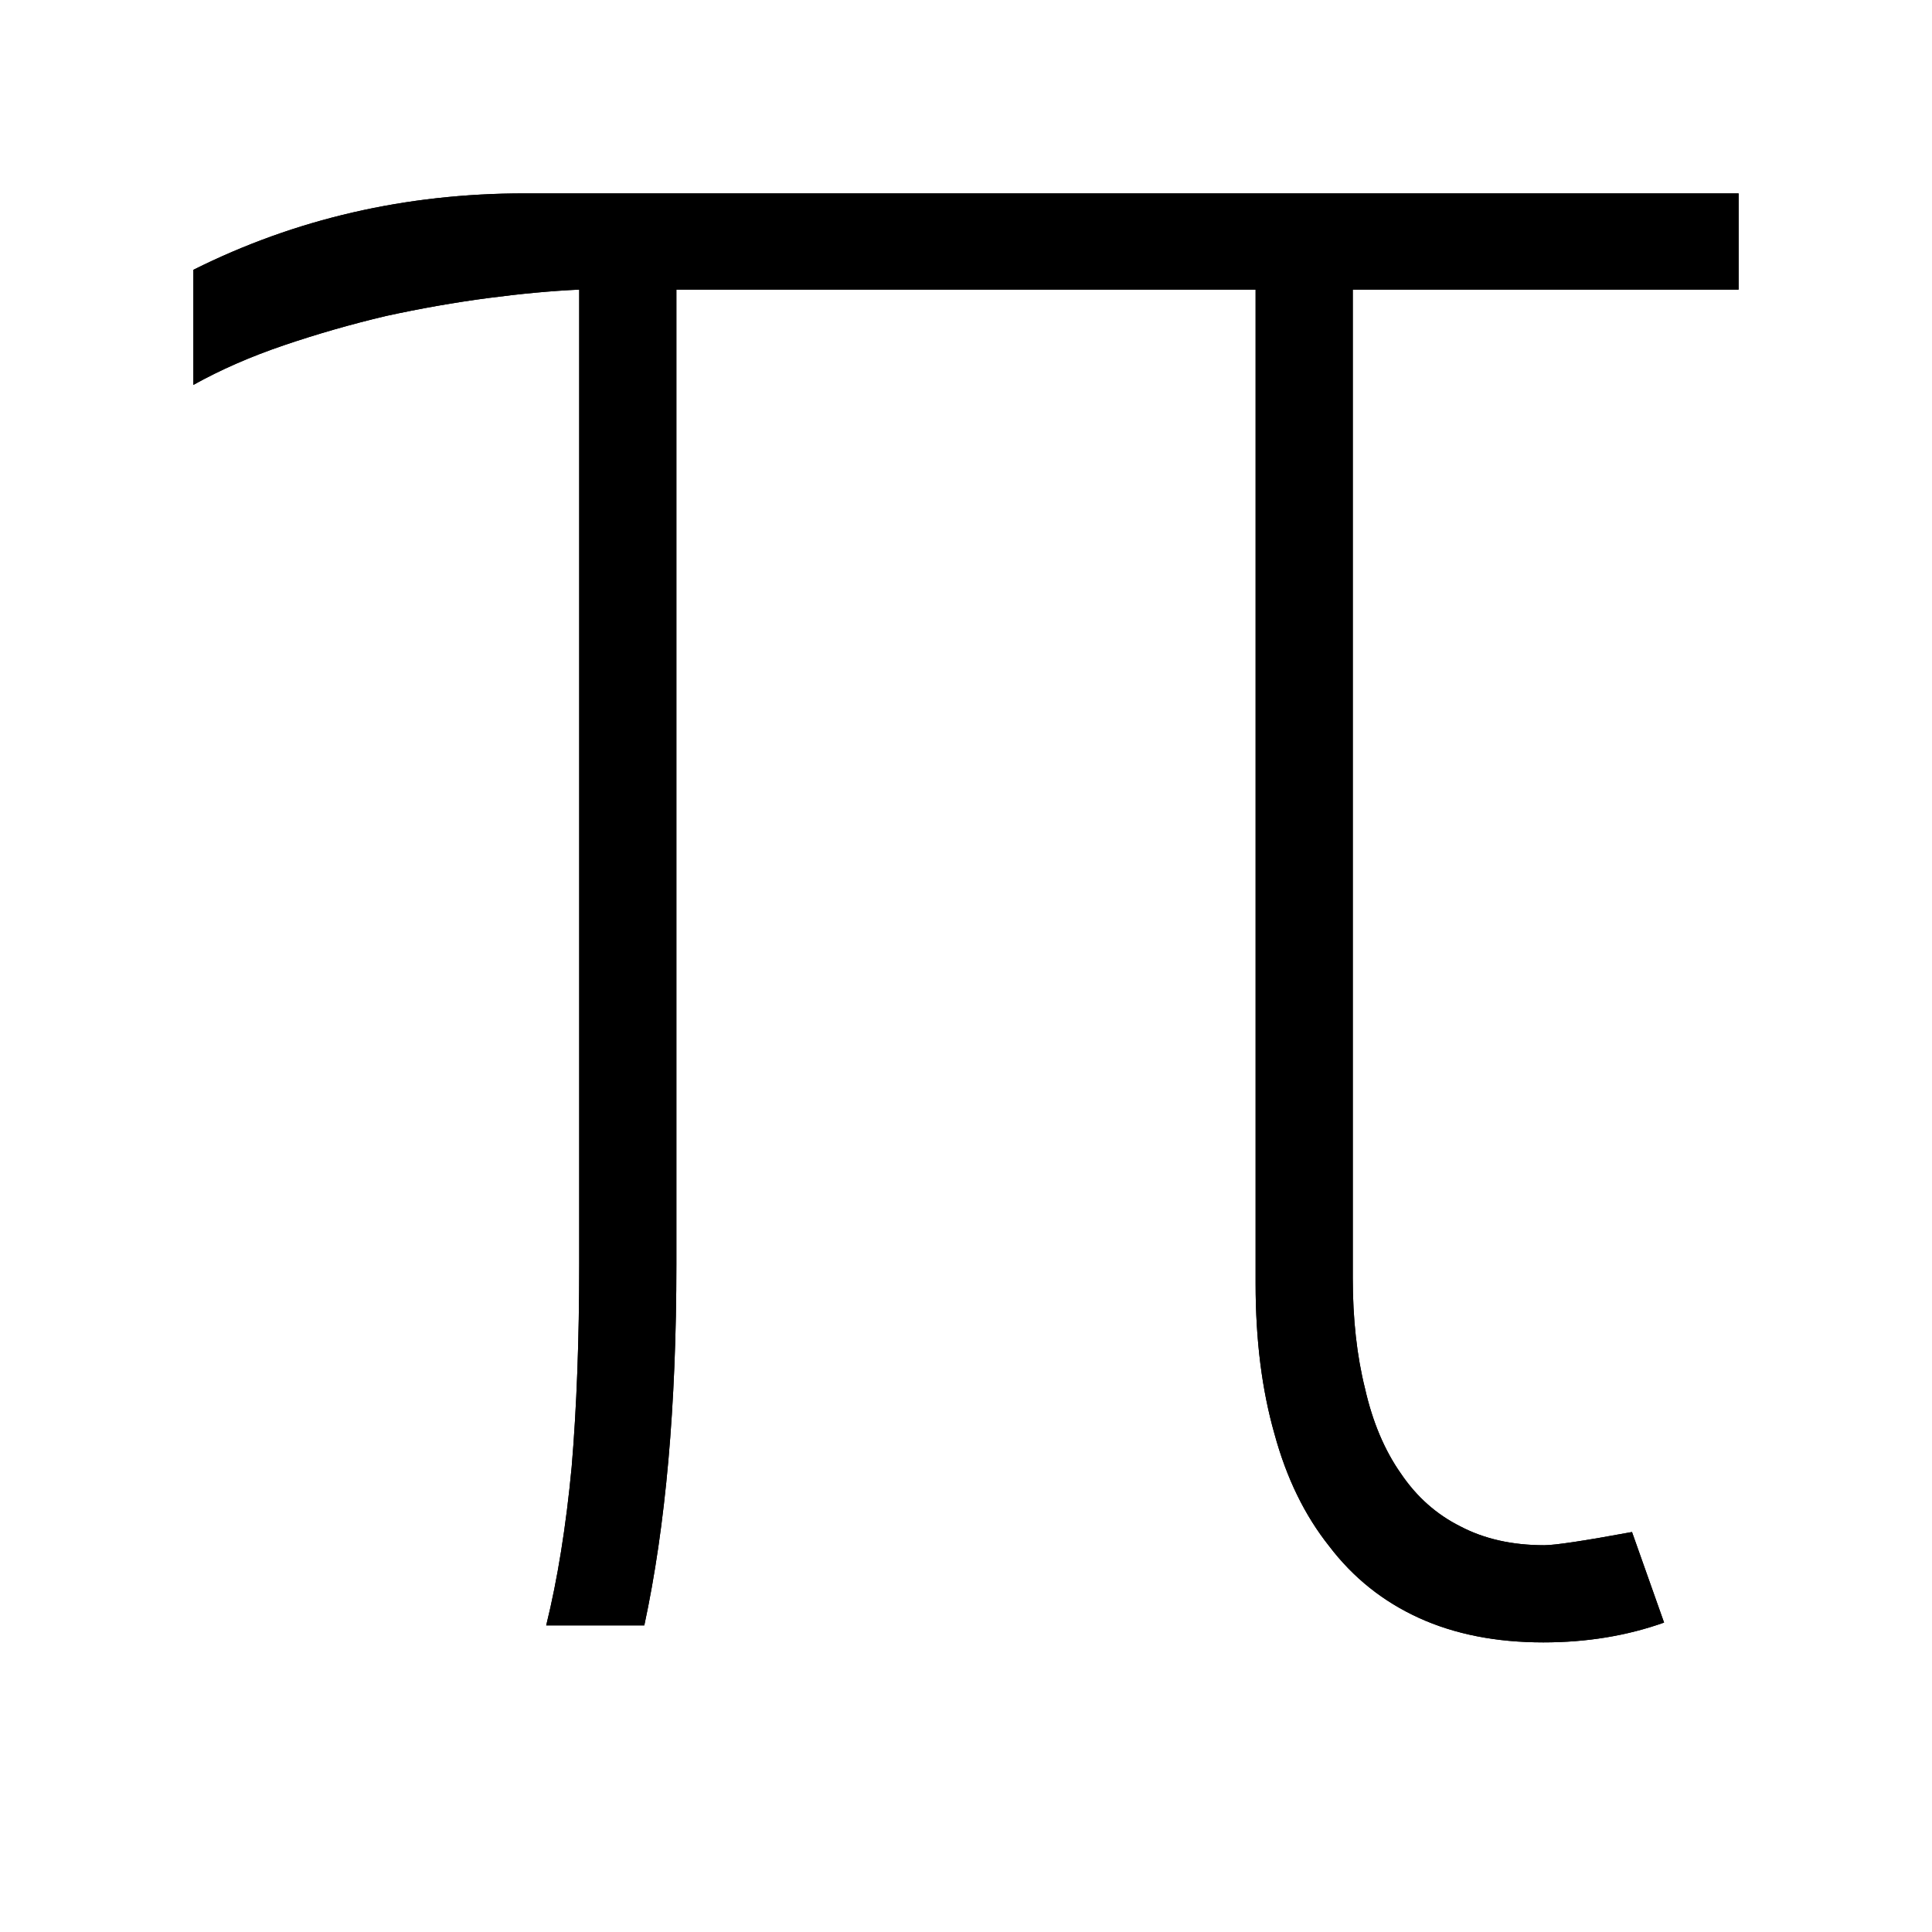 <svg height="100%" width="100%" viewBox="0,0,2048,2048" focusable="false"><path type="path" class="OfficeIconColors_HighContrast" d="M 1434 307 v 1048 q 0 65 13 117 q 12 53 38 90 q 25 37 63 56 q 38 20 89 20 q 17 0 93 -14 l 34 96 q -59 21 -128 21 q -75 0 -132 -26 q -57 -26 -95 -76 q -39 -49 -58 -119 q -20 -70 -20 -159 v -1054 h -614 v 1033 q 0 225 -34 383 h -104 q 18 -73 27 -168 q 8 -95 8 -215 v -1033 q -44 2 -97 9 q -53 7 -108 19 q -55 13 -108 31 q -53 18 -96 42 v -122 q 162 -81 351 -81 h 1287 v 102 z"></path><path type="path" class="OfficeIconColors_m22" d="M 1434 307 v 1048 q 0 65 13 117 q 12 53 38 90 q 25 37 63 56 q 38 20 89 20 q 17 0 93 -14 l 34 96 q -59 21 -128 21 q -75 0 -132 -26 q -57 -26 -95 -76 q -39 -49 -58 -119 q -20 -70 -20 -159 v -1054 h -614 v 1033 q 0 225 -34 383 h -104 q 18 -73 27 -168 q 8 -95 8 -215 v -1033 q -44 2 -97 9 q -53 7 -108 19 q -55 13 -108 31 q -53 18 -96 42 v -122 q 162 -81 351 -81 h 1287 v 102 z"></path></svg>
